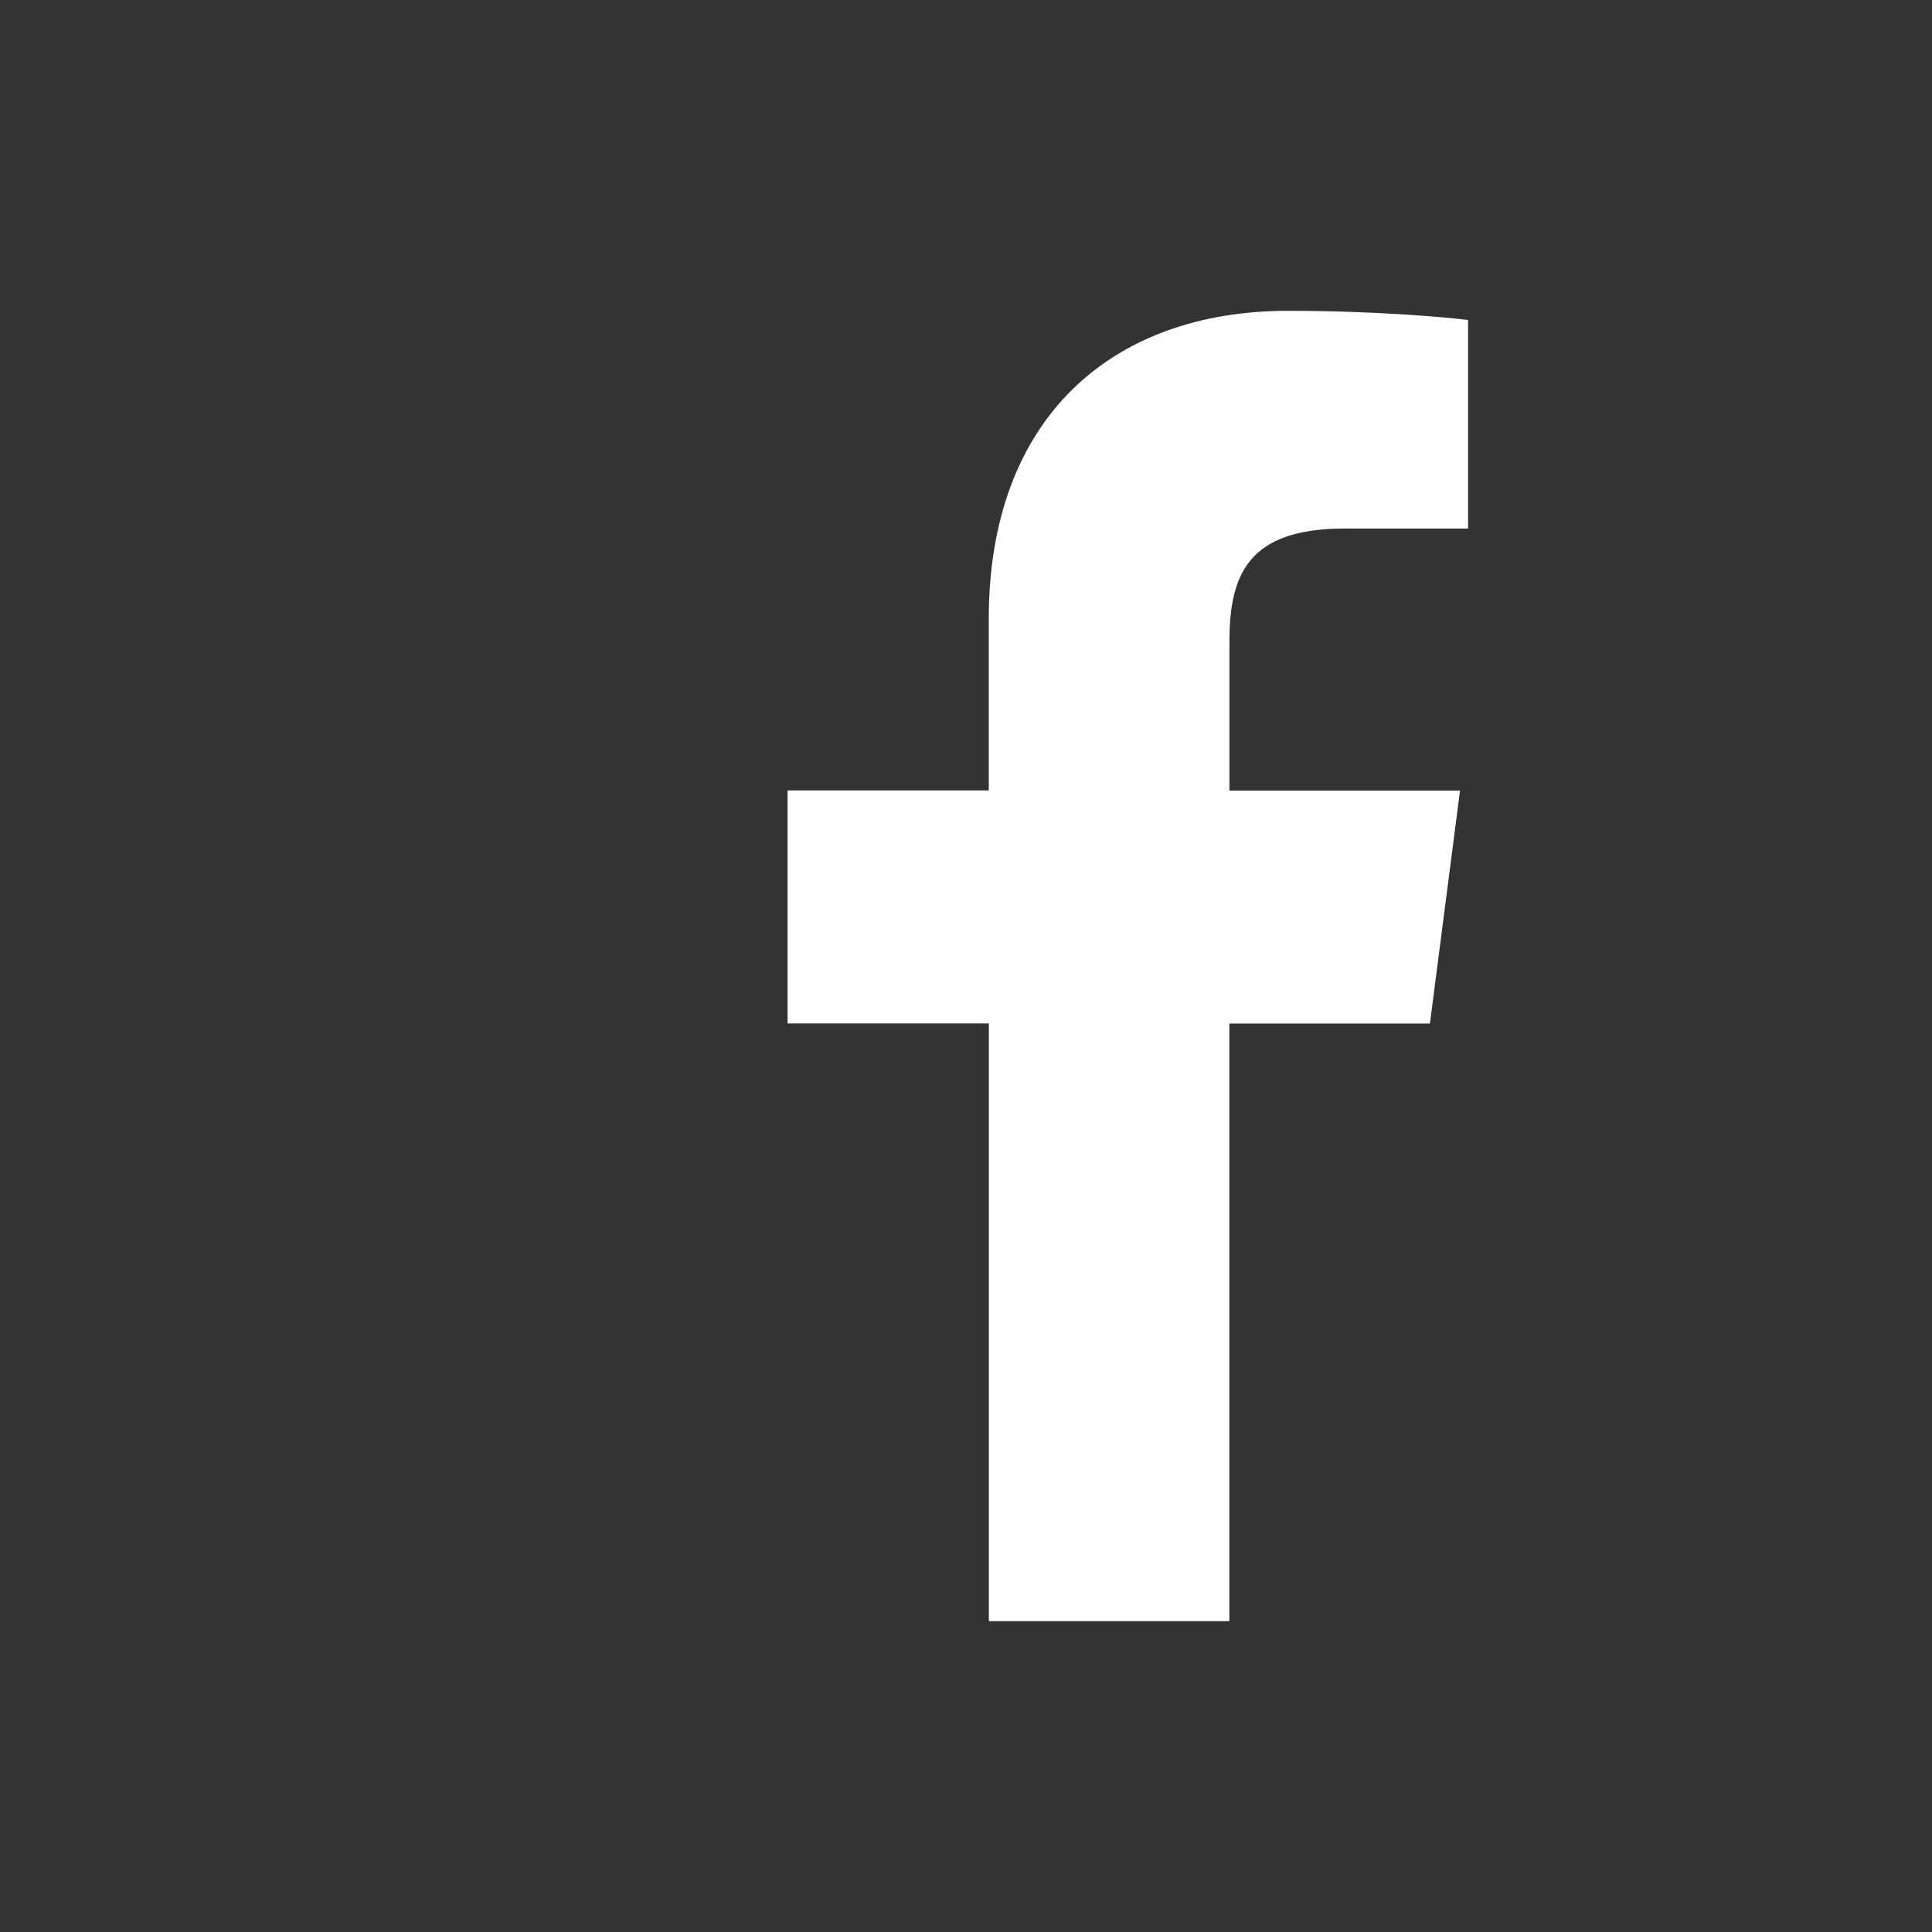 <?xml version="1.0" encoding="utf-8"?><!DOCTYPE svg PUBLIC "-//W3C//DTD SVG 1.1//EN" "http://www.w3.org/Graphics/SVG/1.1/DTD/svg11.dtd"><svg xmlns="http://www.w3.org/2000/svg" width="23" height="23" viewBox="0 0 23 23"><rect x="0" y="0" width="23" height="23" fill="#333333" stroke="none"/><path fill="#fff" d="M14.635 19.3v-7.115h2.388l.358-2.773h-2.745v-1.77c0-.803.222-1.35 1.374-1.35h1.467V3.81c-.253-.034-1.126-.11-2.14-.11-2.117 0-3.566 1.292-3.566 3.666V9.41H9.376v2.774h2.396V19.3h2.865z"/></svg>